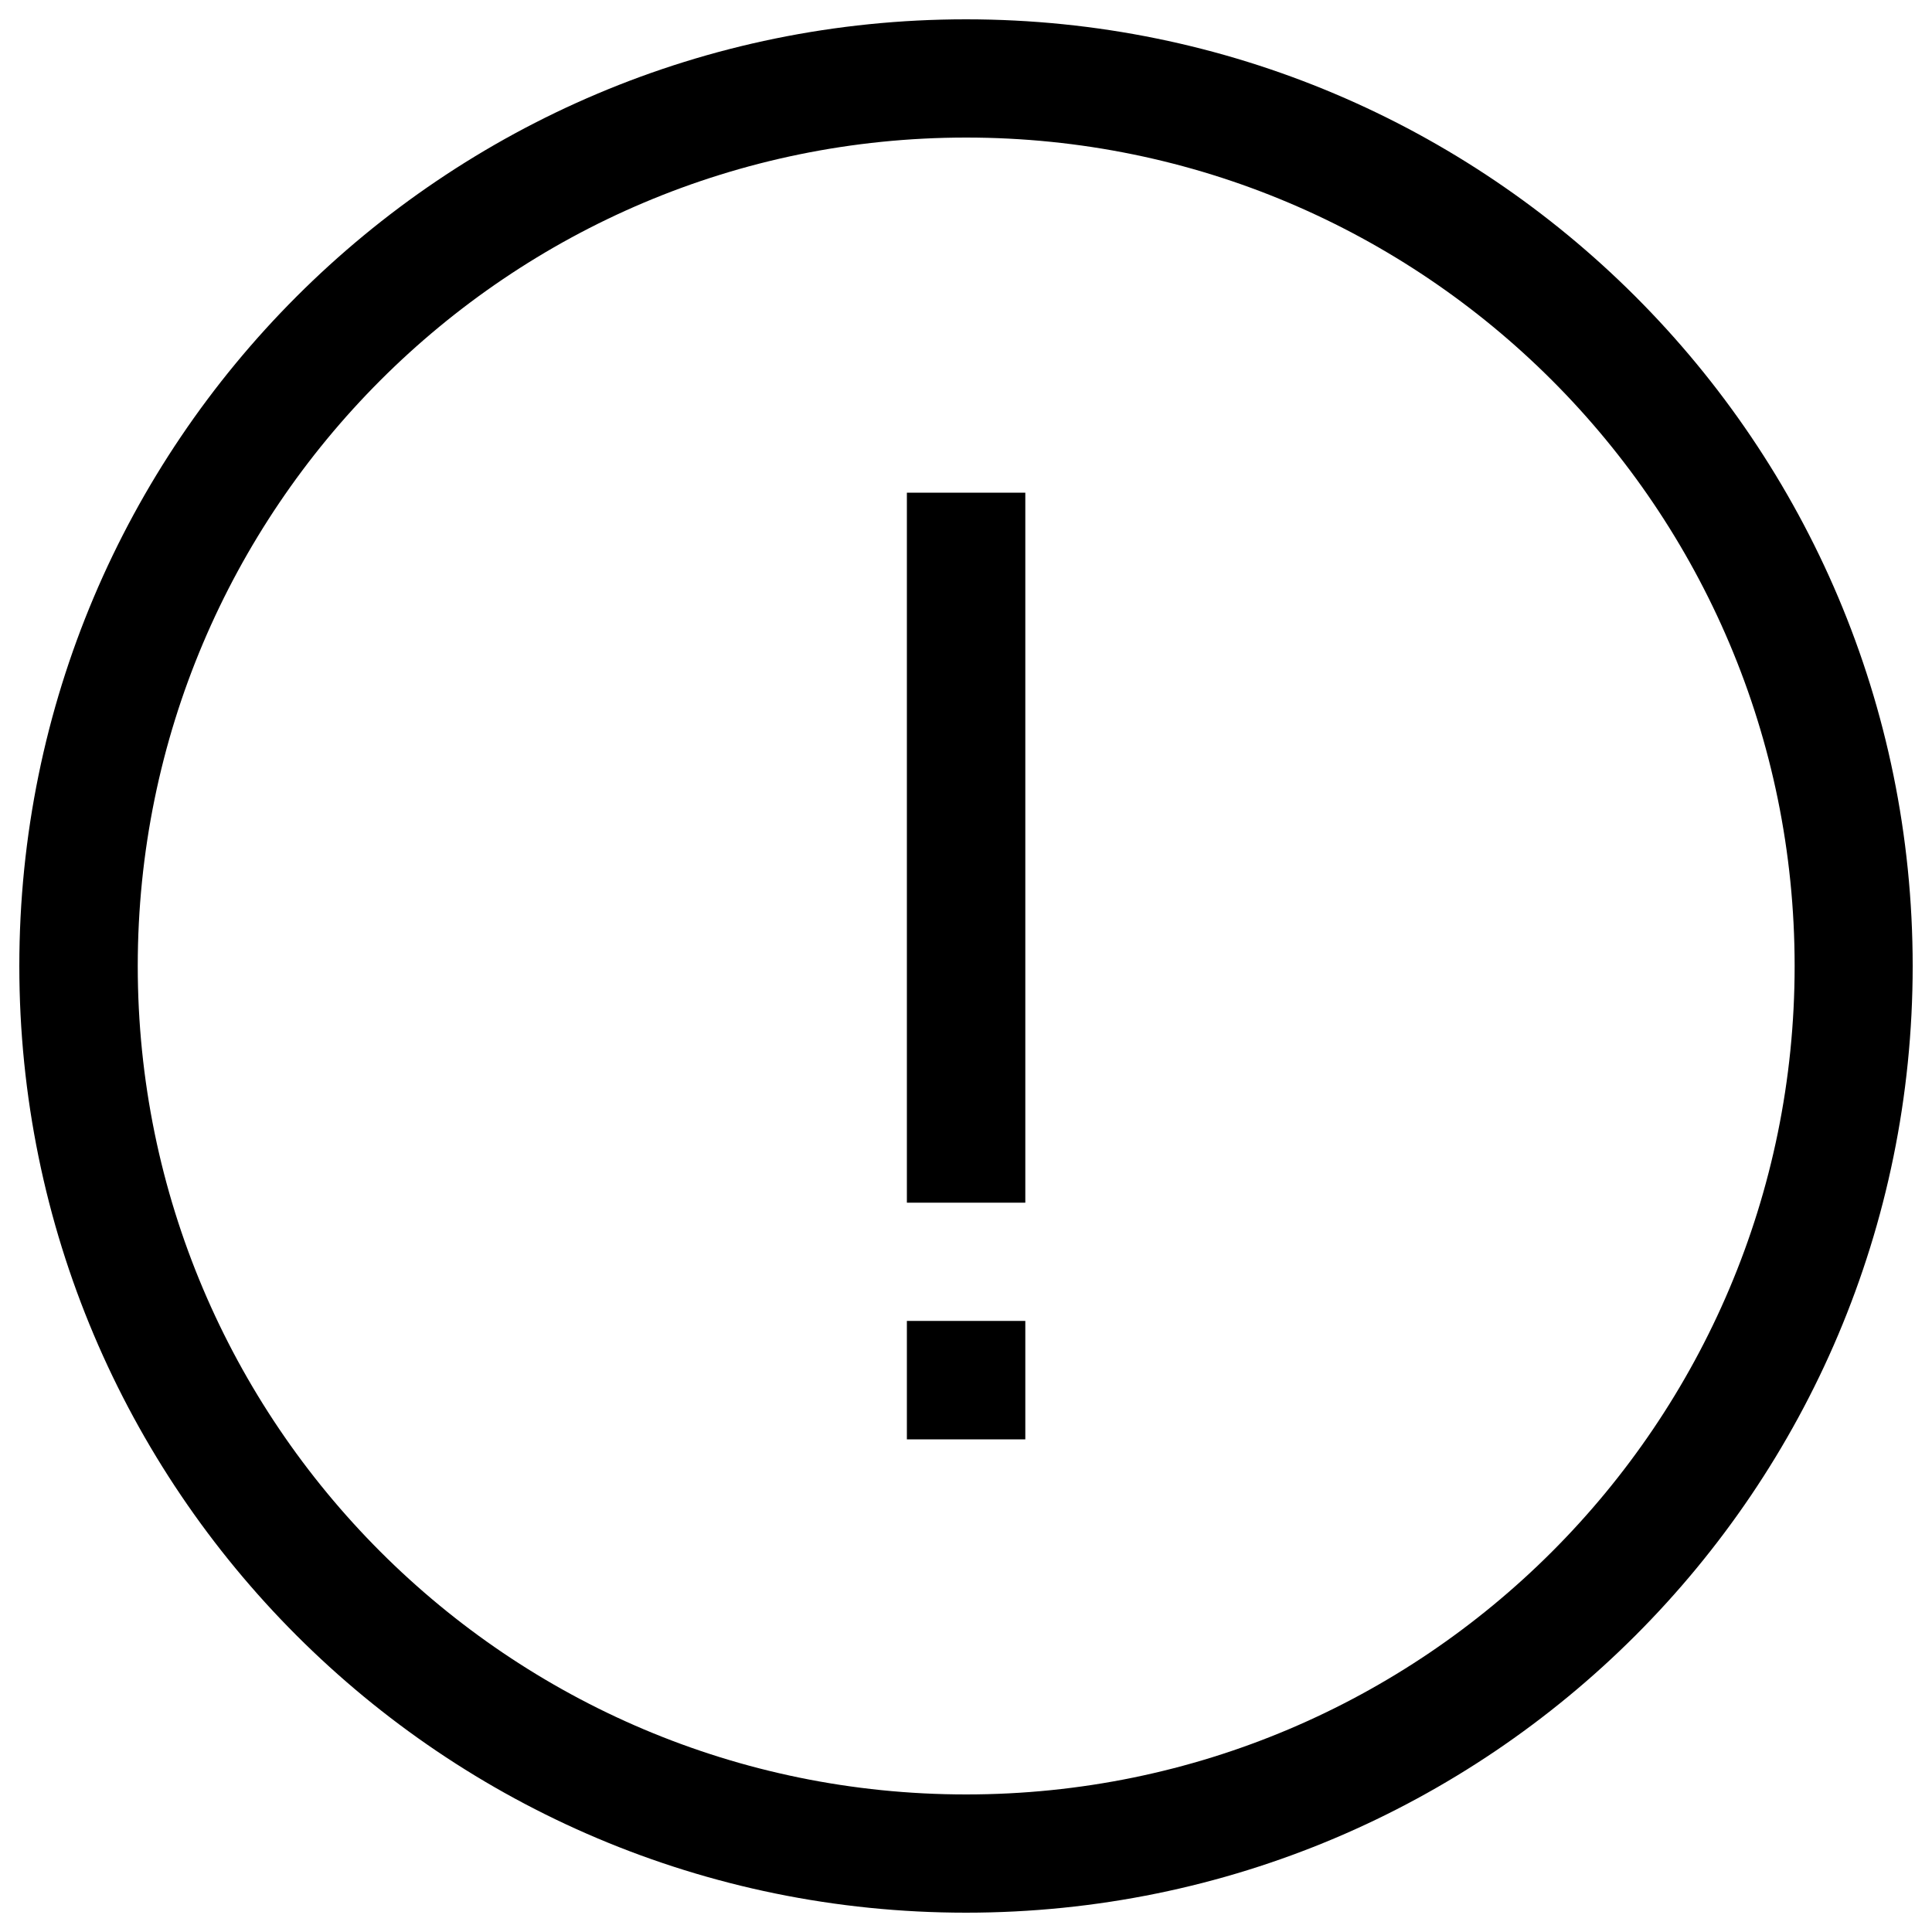 <svg version="1.1" xmlns="http://www.w3.org/2000/svg" viewBox="0 0 1000 1000" >
    <g><path d="M469.4,255v367.5h61.3V255H469.4z M469.4,683.8V745h61.3v-61.3H469.4z M10,500c0,270.7,219.3,490,490,490c270.7,0,490-219.3,490-490c0-270.7-219.3-490-490-490C229.3,10,10,229.3,10,500z M71.3,500c0-236.7,192-428.8,428.8-428.8c236.7,0,428.8,192,428.8,428.8c0,236.7-192,428.8-428.8,428.8C263.3,928.8,71.3,736.7,71.3,500z"/></g>
</svg>